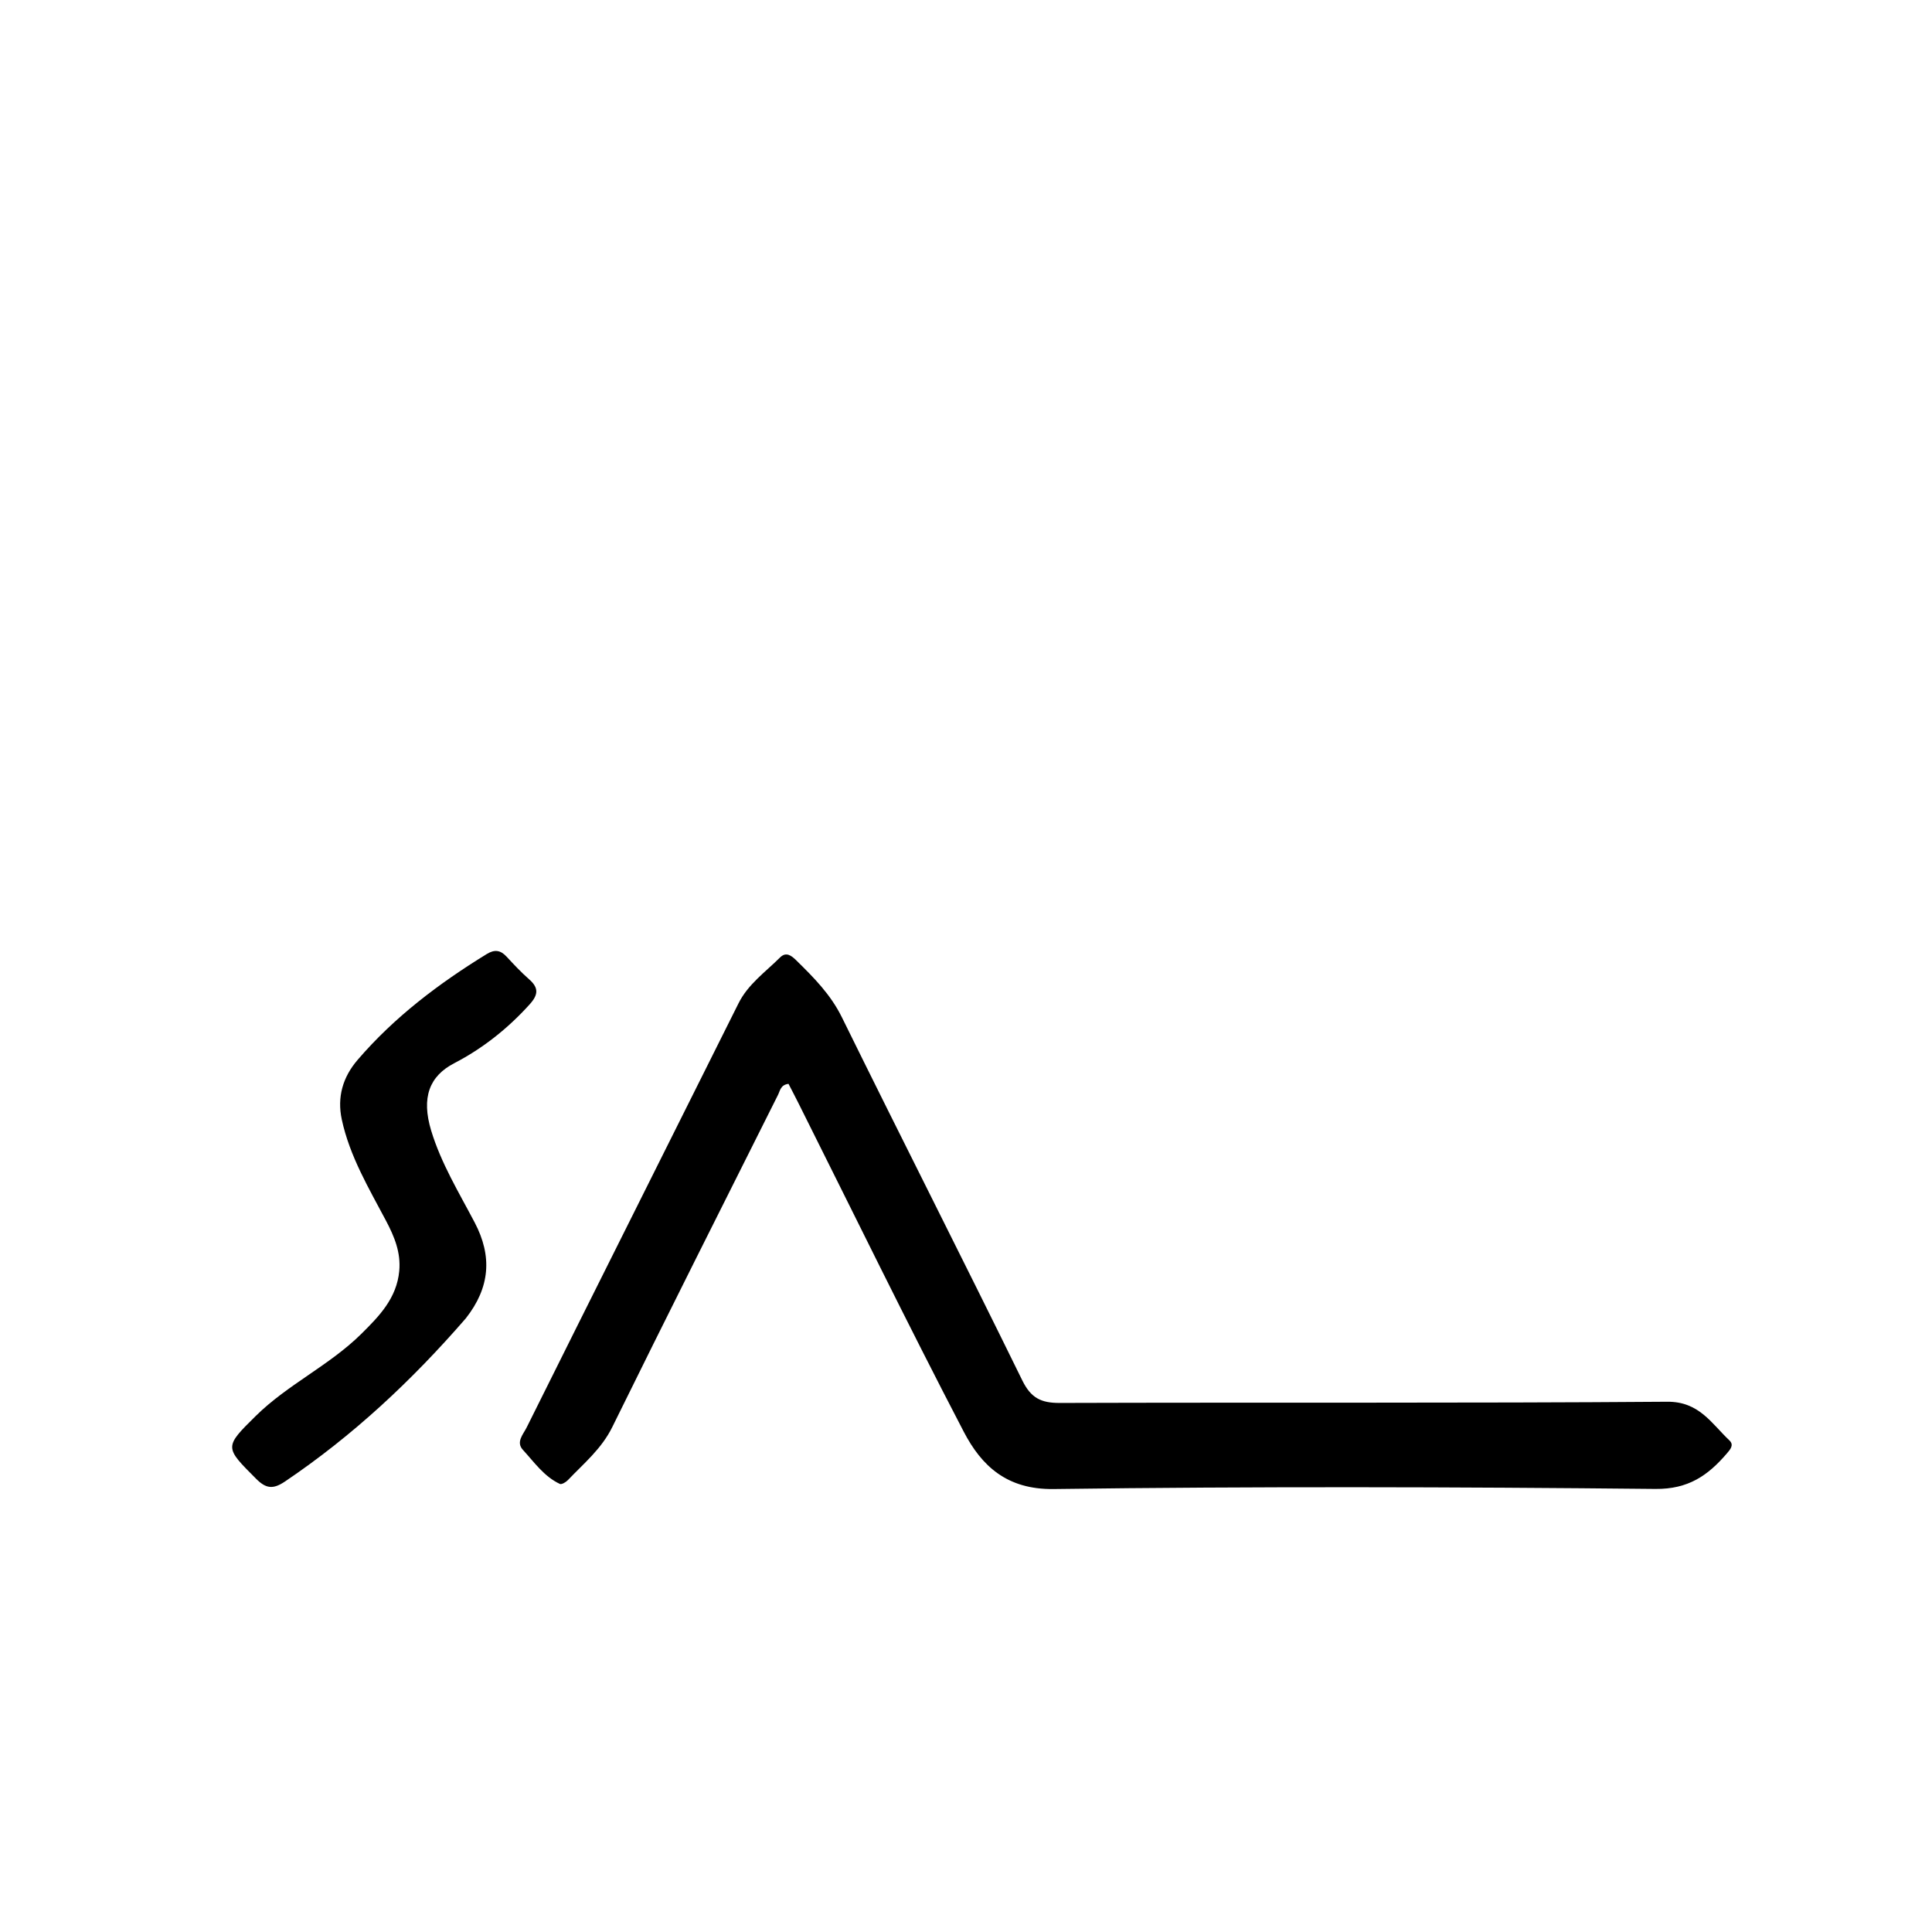 <svg version="1.1" id="Layer_1" xmlns="http://www.w3.org/2000/svg" xmlns:xlink="http://www.w3.org/1999/xlink" x="0px" y="0px"
	 width="100%" viewBox="0 0 512 512" enable-background="new 0 0 512 512" xml:space="preserve">
<path fill="#000000" opacity="1" stroke="none" 
	d="
M167.406,322.532 
	C176.957,303.426 186.339,284.653 195.72,265.88 
	C198.253,260.81 202.847,257.596 206.719,253.74 
	C208.354,252.112 209.796,253.303 211.025,254.509 
	C215.65,259.047 220.129,263.541 223.103,269.585 
	C238.918,301.723 255.151,333.656 270.917,365.818 
	C273.21,370.496 275.894,371.813 280.858,371.797 
	C334.516,371.623 388.176,371.884 441.831,371.475 
	C450.3,371.41 453.542,377.22 458.31,381.721 
	C459.594,382.932 458.551,384.113 457.639,385.176 
	C452.654,390.99 447.452,394.671 438.696,394.583 
	C385.543,394.048 332.377,393.902 279.228,394.611 
	C266.79,394.777 260.111,388.456 255.4,379.416 
	C240.396,350.621 226.156,321.427 211.617,292.389 
	C210.736,290.629 209.819,288.887 208.967,287.231 
	C206.862,287.486 206.741,289.033 206.193,290.128 
	C191.504,319.462 176.741,348.759 162.256,378.194 
	C159.417,383.964 154.703,387.826 150.484,392.255 
	C149.964,392.801 148.83,393.469 148.367,393.253 
	C144.177,391.298 141.583,387.497 138.575,384.229 
	C136.67,382.159 138.653,380.137 139.565,378.301 
	C148.755,359.806 158.005,341.339 167.406,322.532 
z"/>
<path fill="#000000" opacity="1" stroke="none" 
	d="
M123.457,349.36 
	C109.092,365.931 93.449,380.522 75.512,392.619 
	C72.374,394.735 70.498,394.524 67.879,391.9 
	C59.506,383.507 59.351,383.545 67.802,375.219 
	C76.254,366.891 87.287,361.859 95.744,353.499 
	C100.53,348.769 105.132,344.031 105.805,336.828 
	C106.261,331.946 104.529,327.735 102.314,323.542 
	C97.737,314.882 92.666,306.407 90.575,296.674 
	C89.308,290.772 90.827,285.479 94.756,280.898 
	C104.509,269.529 116.289,260.639 128.977,252.839 
	C131.063,251.557 132.619,251.767 134.238,253.512 
	C136.162,255.586 138.101,257.667 140.225,259.527 
	C142.817,261.799 142.659,263.624 140.362,266.17 
	C134.597,272.56 127.918,277.852 120.387,281.756 
	C113.793,285.174 111.604,290.836 114.269,299.632 
	C116.889,308.28 121.615,316.018 125.789,323.961 
	C130.488,332.899 129.888,341.169 123.457,349.36 
z"/>
</svg>